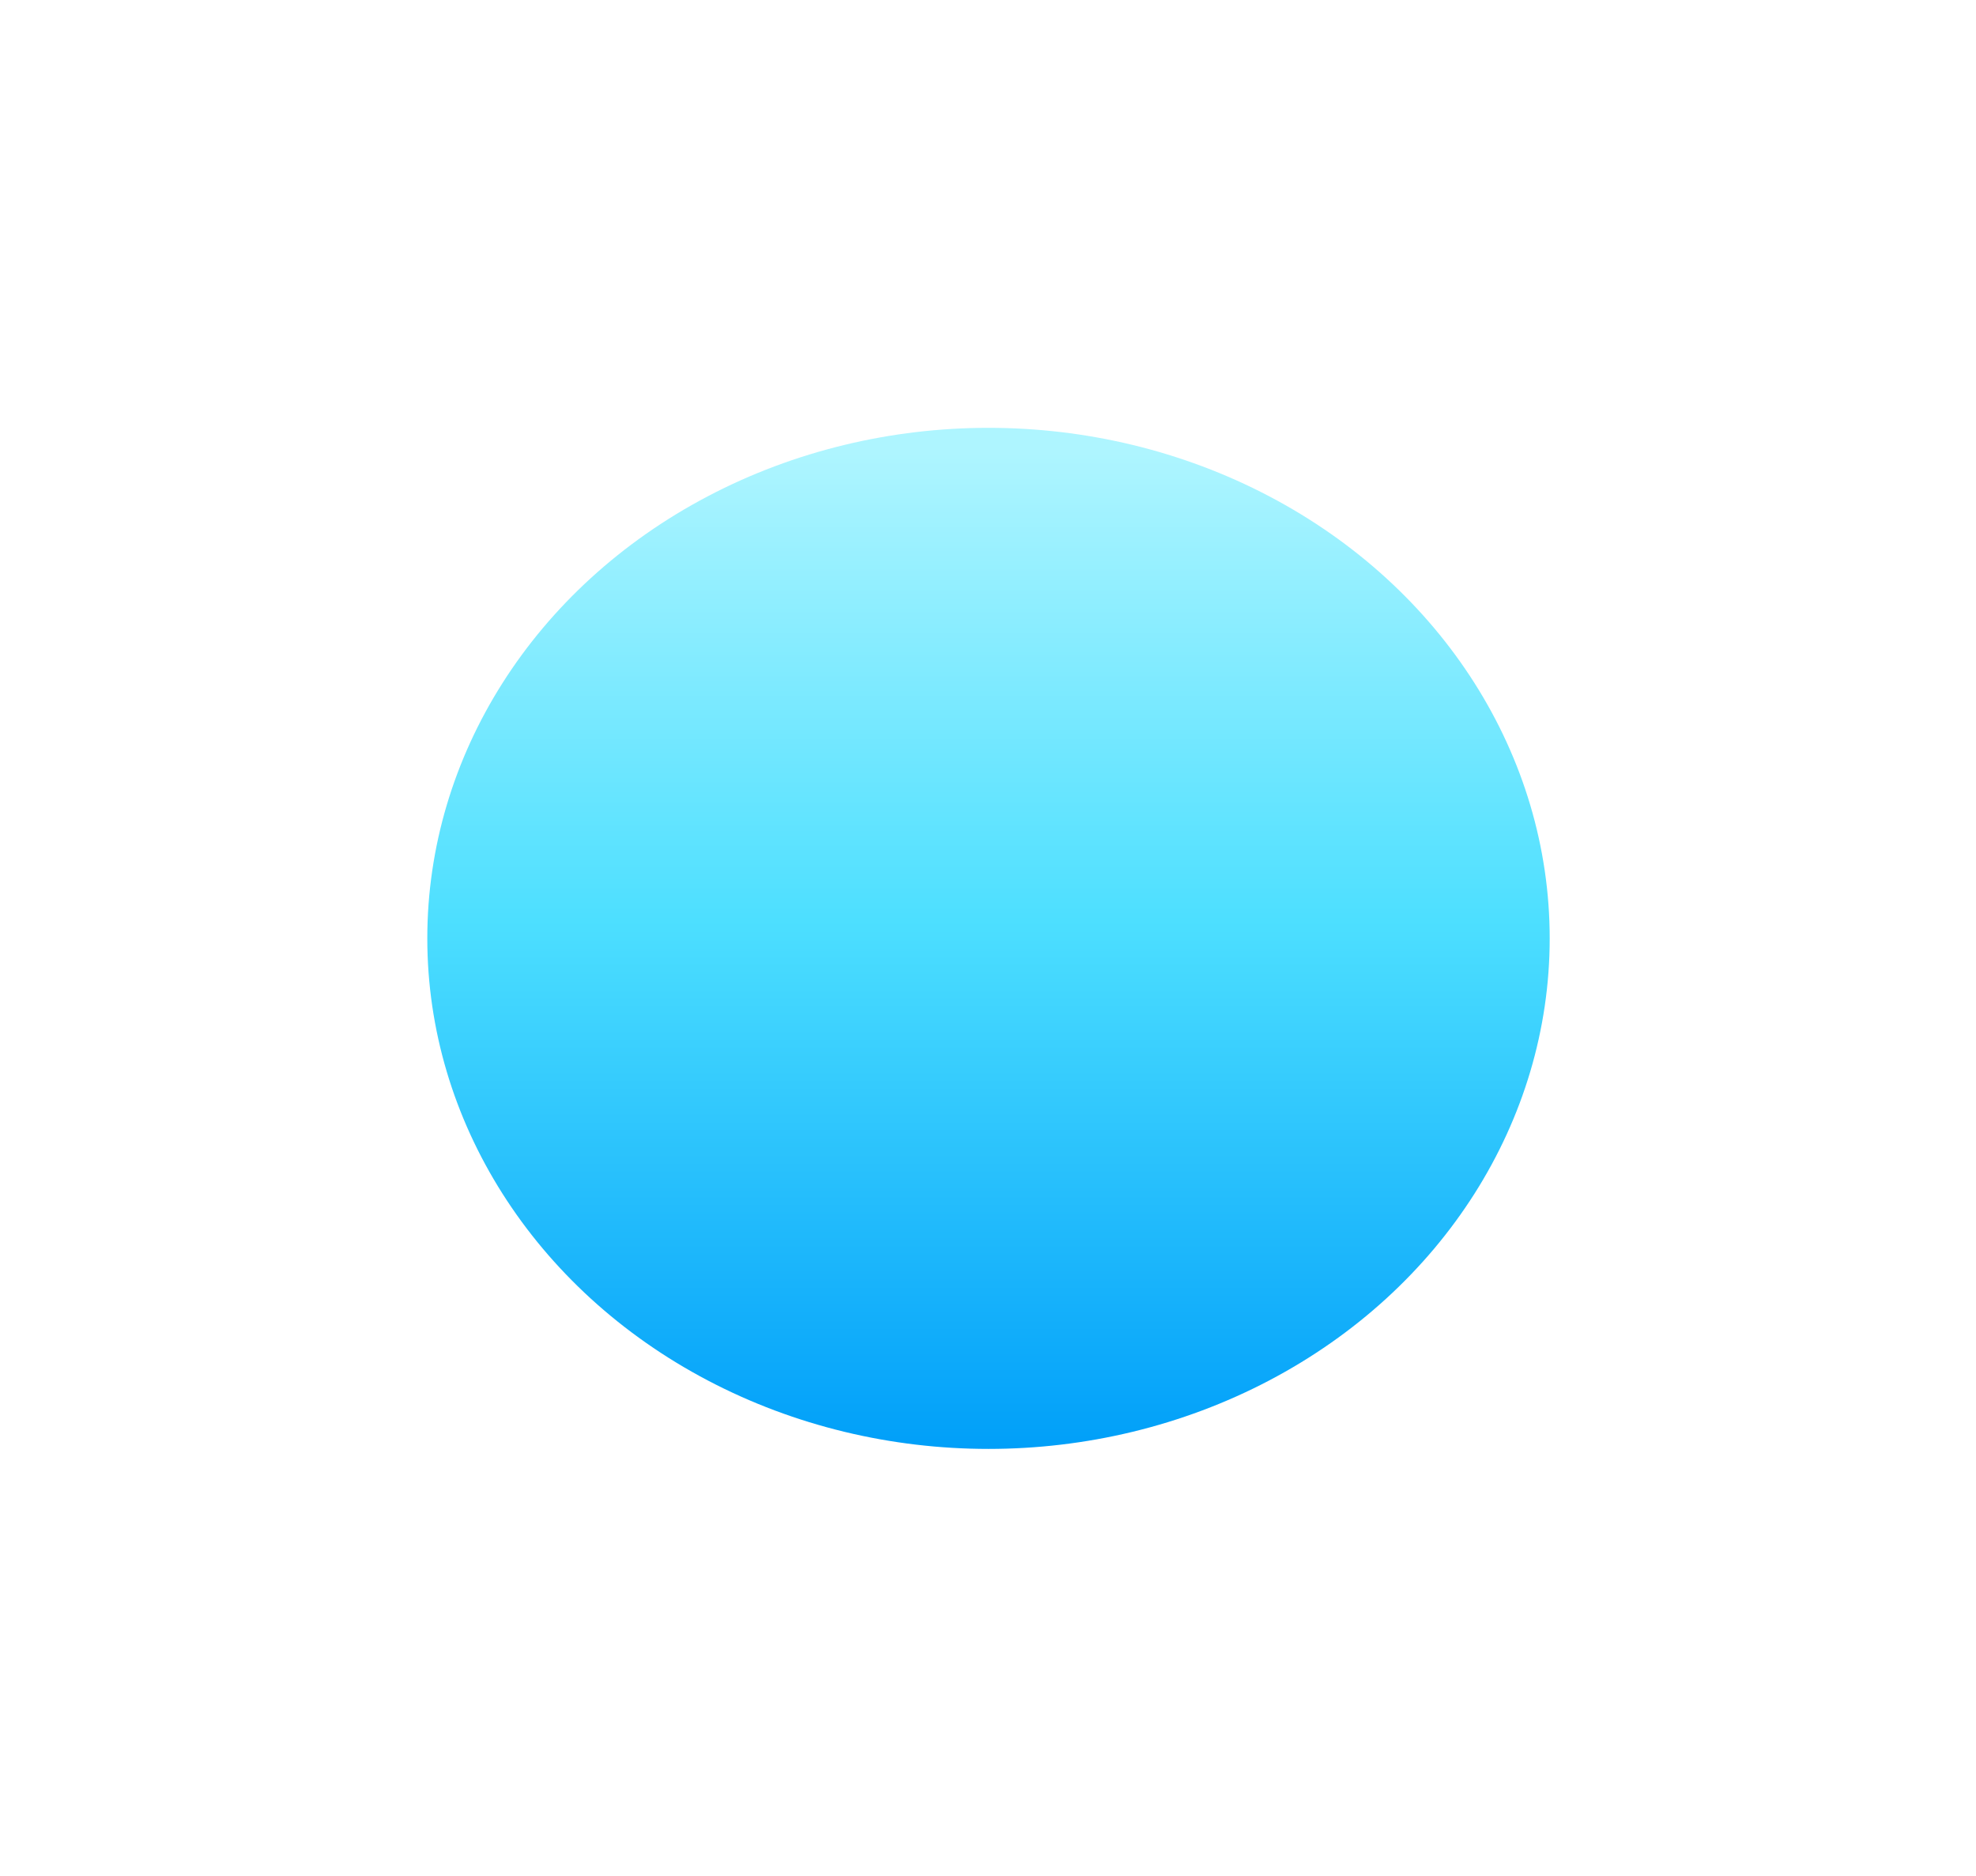 <svg width="927" height="880" viewBox="0 0 927 880" fill="none" xmlns="http://www.w3.org/2000/svg">
    <g filter="url(#filter0_f_294_483)">
        <ellipse cx="463.734" cy="440.129" rx="263.274" ry="239.462"
            fill="url(#paint0_linear_294_483)" />
    </g>
    <defs>
        <filter id="filter0_f_294_483" x="0.46" y="0.667" width="926.549" height="878.925"
            filterUnits="userSpaceOnUse" color-interpolation-filters="sRGB">
            <feFlood flood-opacity="0" result="BackgroundImageFix" />
            <feBlend mode="normal" in="SourceGraphic" in2="BackgroundImageFix" result="shape" />
            <feGaussianBlur stdDeviation="100" result="effect1_foregroundBlur_294_483" />
        </filter>
        <linearGradient id="paint0_linear_294_483" x1="463.734" y1="200.667" x2="463.734"
            y2="679.592" gradientUnits="userSpaceOnUse">
            <stop offset="0.024" stop-color="#AEF5FF" />
            <stop offset="0.482" stop-color="#4DDFFF" />
            <stop offset="1" stop-color="#009FF9" />
        </linearGradient>
    </defs>
</svg>
    